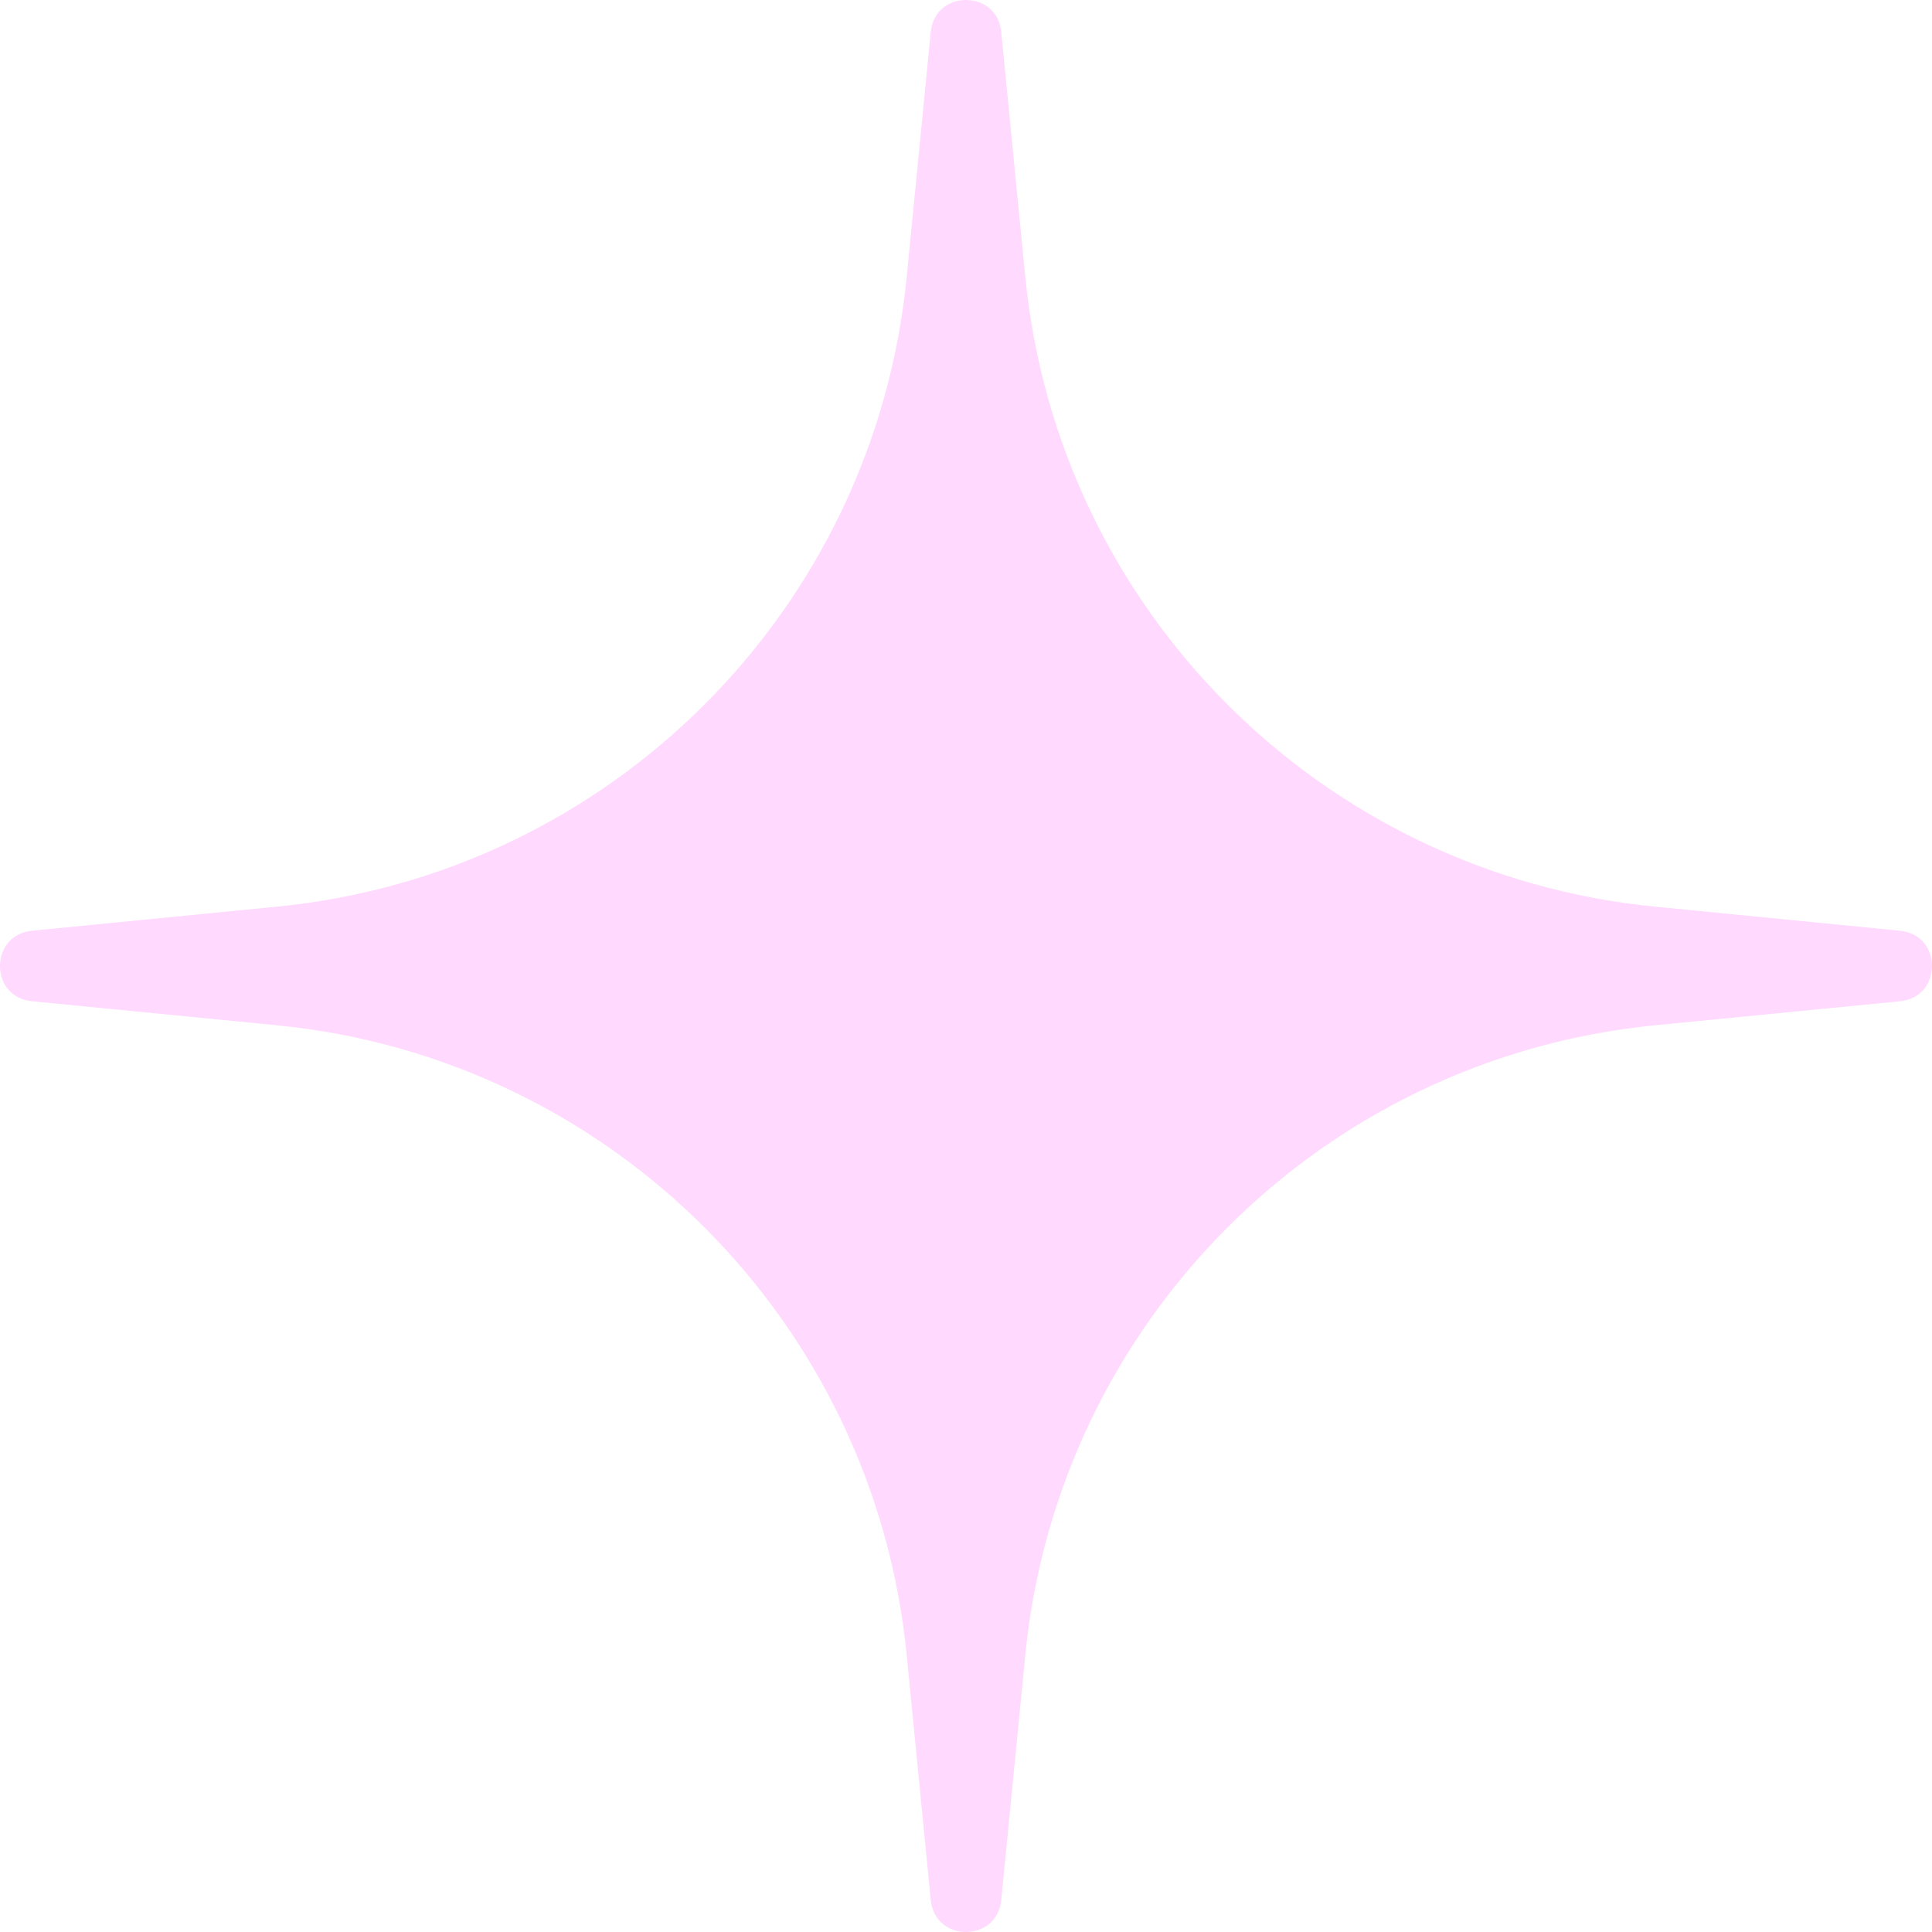 <svg width="29" height="29" viewBox="0 0 29 29" fill="none" xmlns="http://www.w3.org/2000/svg">
<path d="M24.841 13.609C19.84 13.118 15.882 9.16 15.39 4.158L15.029 0.479C14.966 -0.16 14.034 -0.16 13.971 0.479L13.61 4.158C13.118 9.16 9.16 13.118 4.158 13.609L0.479 13.971C-0.16 14.034 -0.16 14.966 0.479 15.029L4.159 15.39C9.16 15.882 13.118 19.84 13.61 24.842L13.971 28.521C14.034 29.16 14.966 29.16 15.029 28.521L15.39 24.842C15.882 19.84 19.84 15.882 24.841 15.39L28.521 15.029C29.16 14.966 29.16 14.034 28.521 13.971L24.841 13.609Z" fill="#FFD9FE"/>
</svg>
